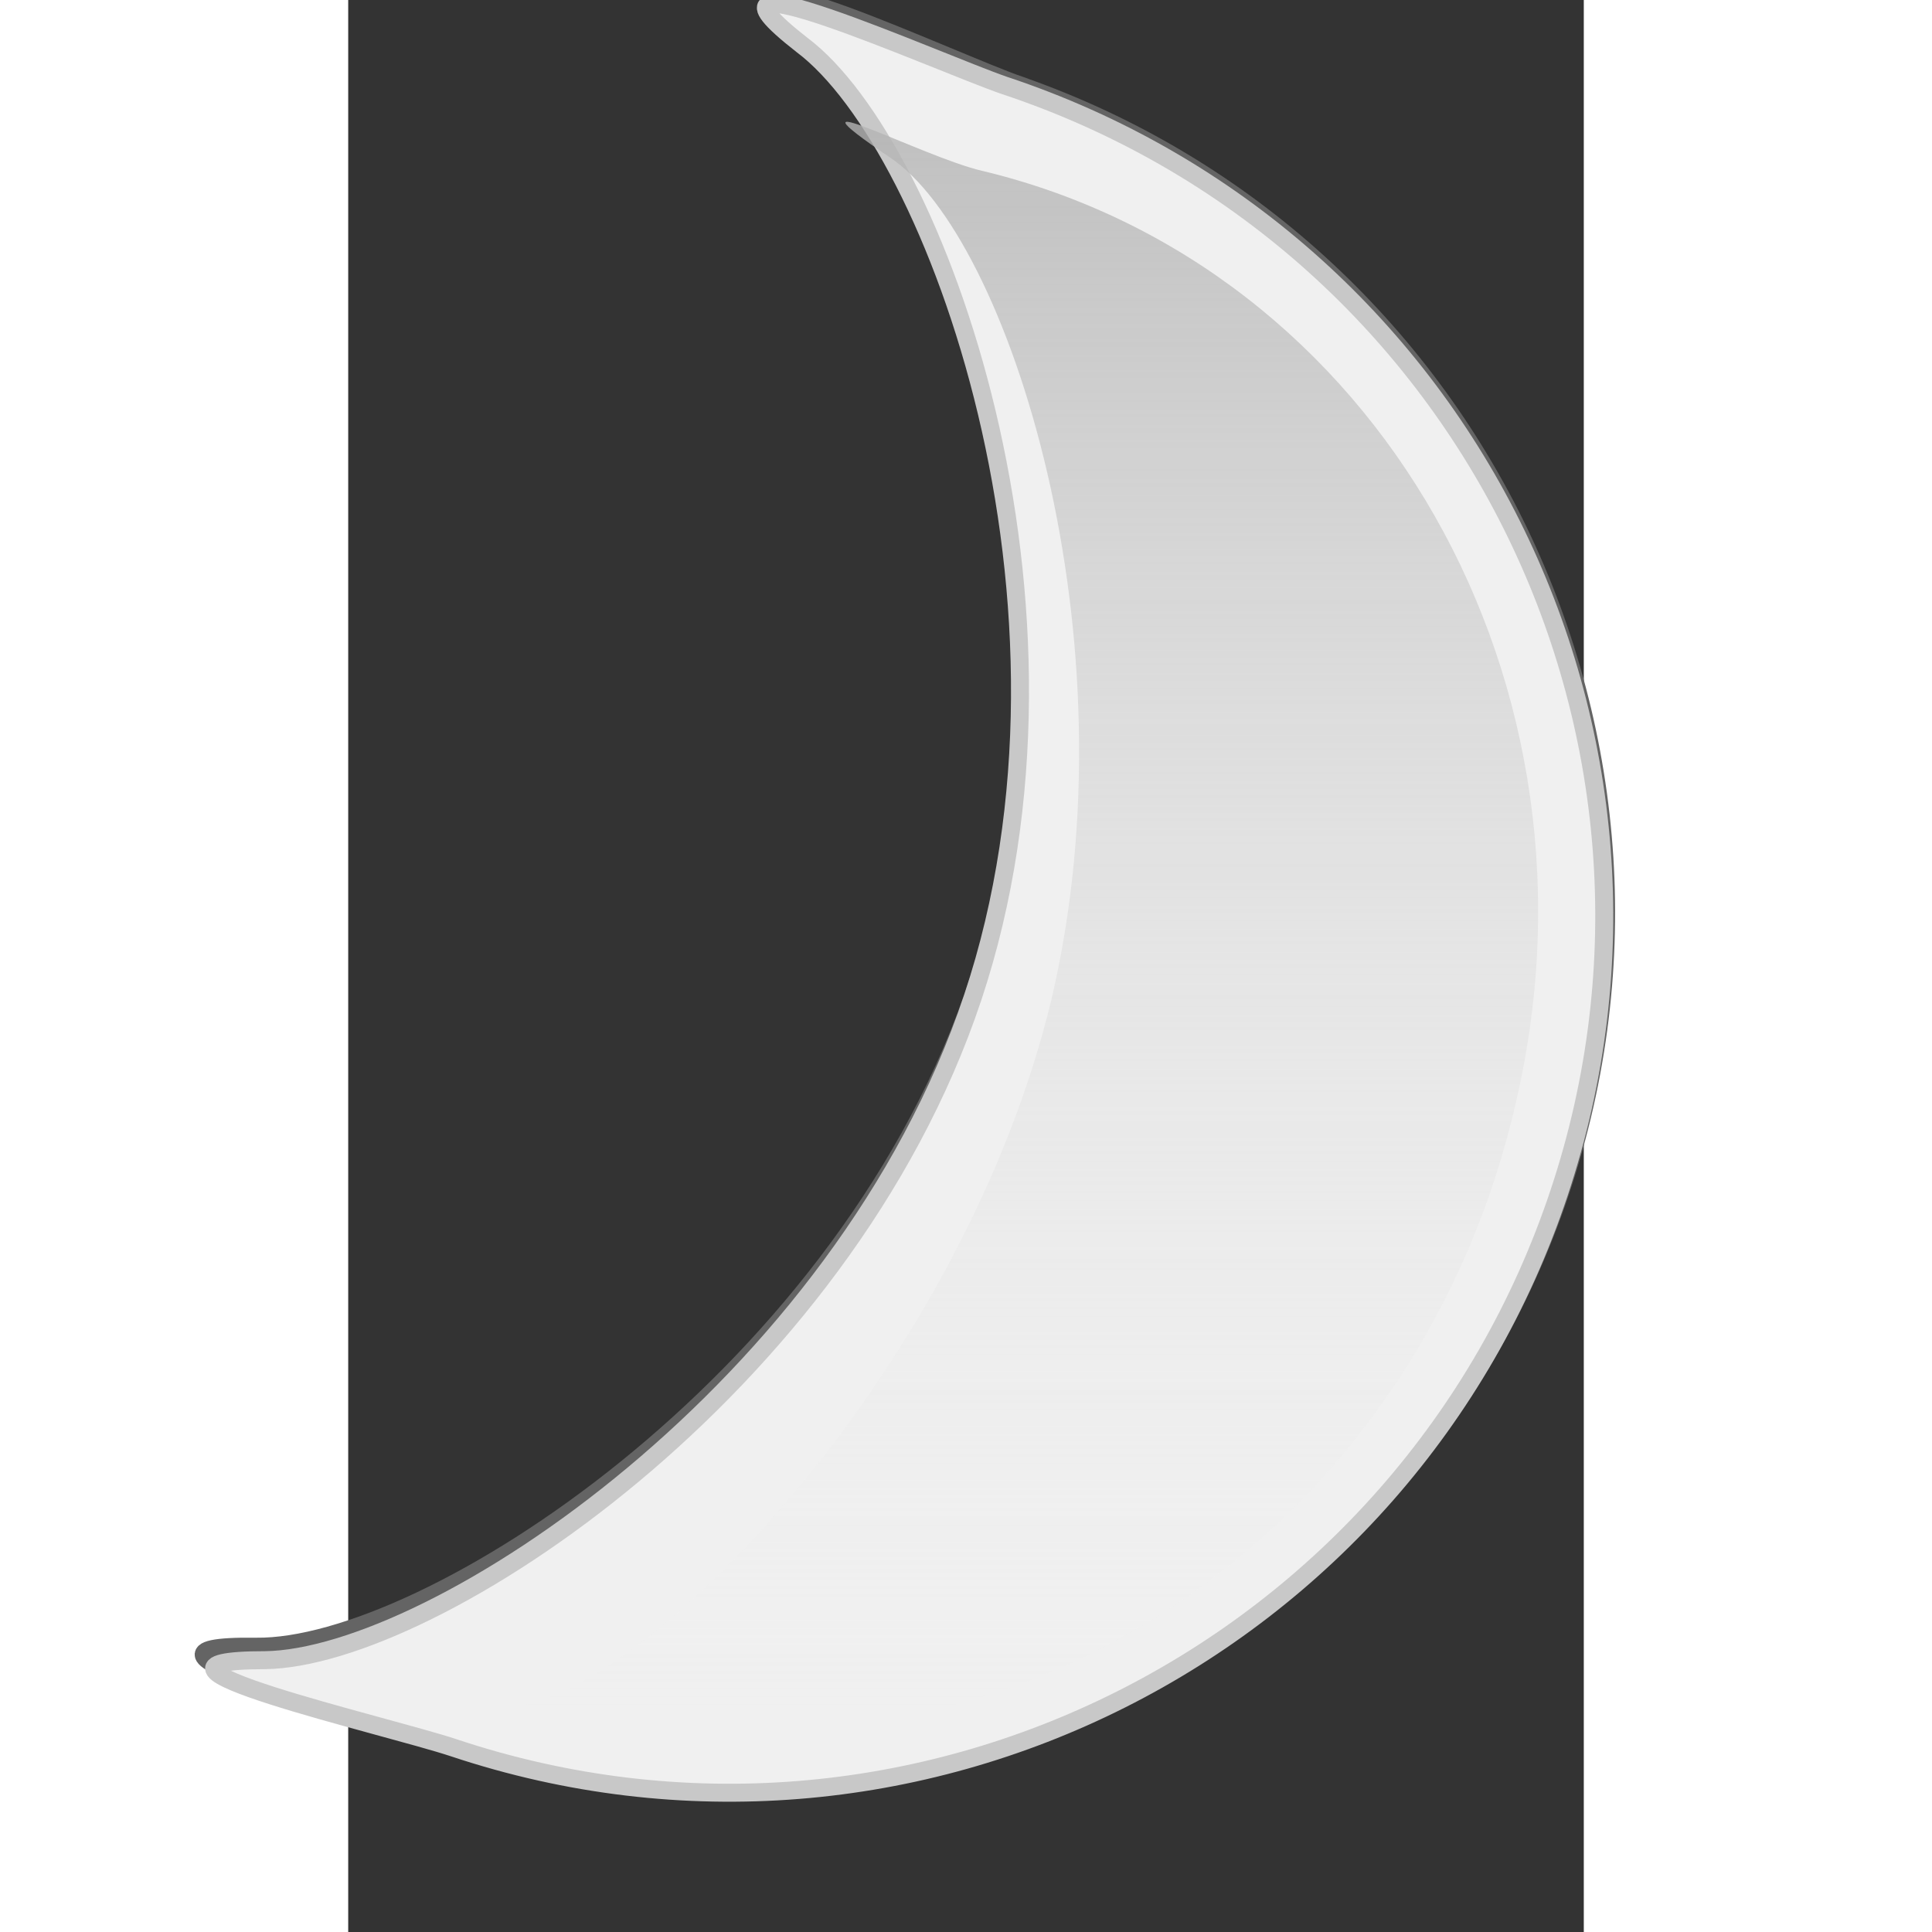 <svg version="1.2" xmlns="http://www.w3.org/2000/svg" viewBox="0 0 55 86" width="55" height="55">
	<rect x="0" y="0" width="55" height="86" fill="#333333" stroke="none"/>
	<title>spite_moon-svg</title>
	<defs>
		<linearGradient id="g1" x2="1" gradientUnits="userSpaceOnUse" gradientTransform="matrix(0,71.525,-48.033,0,28.964,5.42)">
			<stop offset="0" stop-color="#b4b4b4" stop-opacity="1"/>
			<stop offset="1" stop-color="#f0f0f0" stop-opacity="0"/>
		</linearGradient>
	</defs>
	<style>
		.s0 { fill: #b4b4b4;stroke: #646464;stroke-width: .8 } 
		.s1 { fill: #f0f0f0;stroke: #c8c8c8;stroke-width: .8 } 
		.s2 { opacity: .8;fill: url(#g1) } 
	</style>
	<g id="layer2">
		<g id="g2094">
			<path id="path5653" fill-rule="evenodd" class="s0" d="m29.9 3.8c20.3 7.1 31 29.4 23.9 49.7-7.1 20.3-29.4 31-49.7 23.9-3-1.1-15.7-4.2-8.2-4.1 7.5 0.1 25.8-11.6 31.9-28.9 6.1-17.4-0.9-38-6.8-42.6-5.9-4.6 6 1 8.9 2z"/>
			<path id="path5655" fill-rule="evenodd" class="s1" d="m29.2 3.8c20.5 6.8 31.5 28.9 24.7 49.3-6.8 20.4-28.8 31.5-49.2 24.7-3-1-15.8-3.9-8.4-3.9 7.5-0.1 25.7-12.1 31.5-29.5 5.8-17.4-1.6-37.9-7.6-42.4-5.9-4.6 6.1 0.8 9 1.8z"/>
			<path id="path5657" fill-rule="evenodd" class="s2" d="m28.2 7.6c17.6 4.2 28.3 22.9 23.7 41.8-4.5 19-22.4 30.9-40.1 26.7-2.5-0.6-10.8 0.6-4.5-0.1 6.3-0.8 20.1-15.3 24-31.5 3.8-16.1-1.9-34-7.2-37.5-5.3-3.6 1.5 0 4.1 0.6z"/>
		</g>
	</g>
</svg>